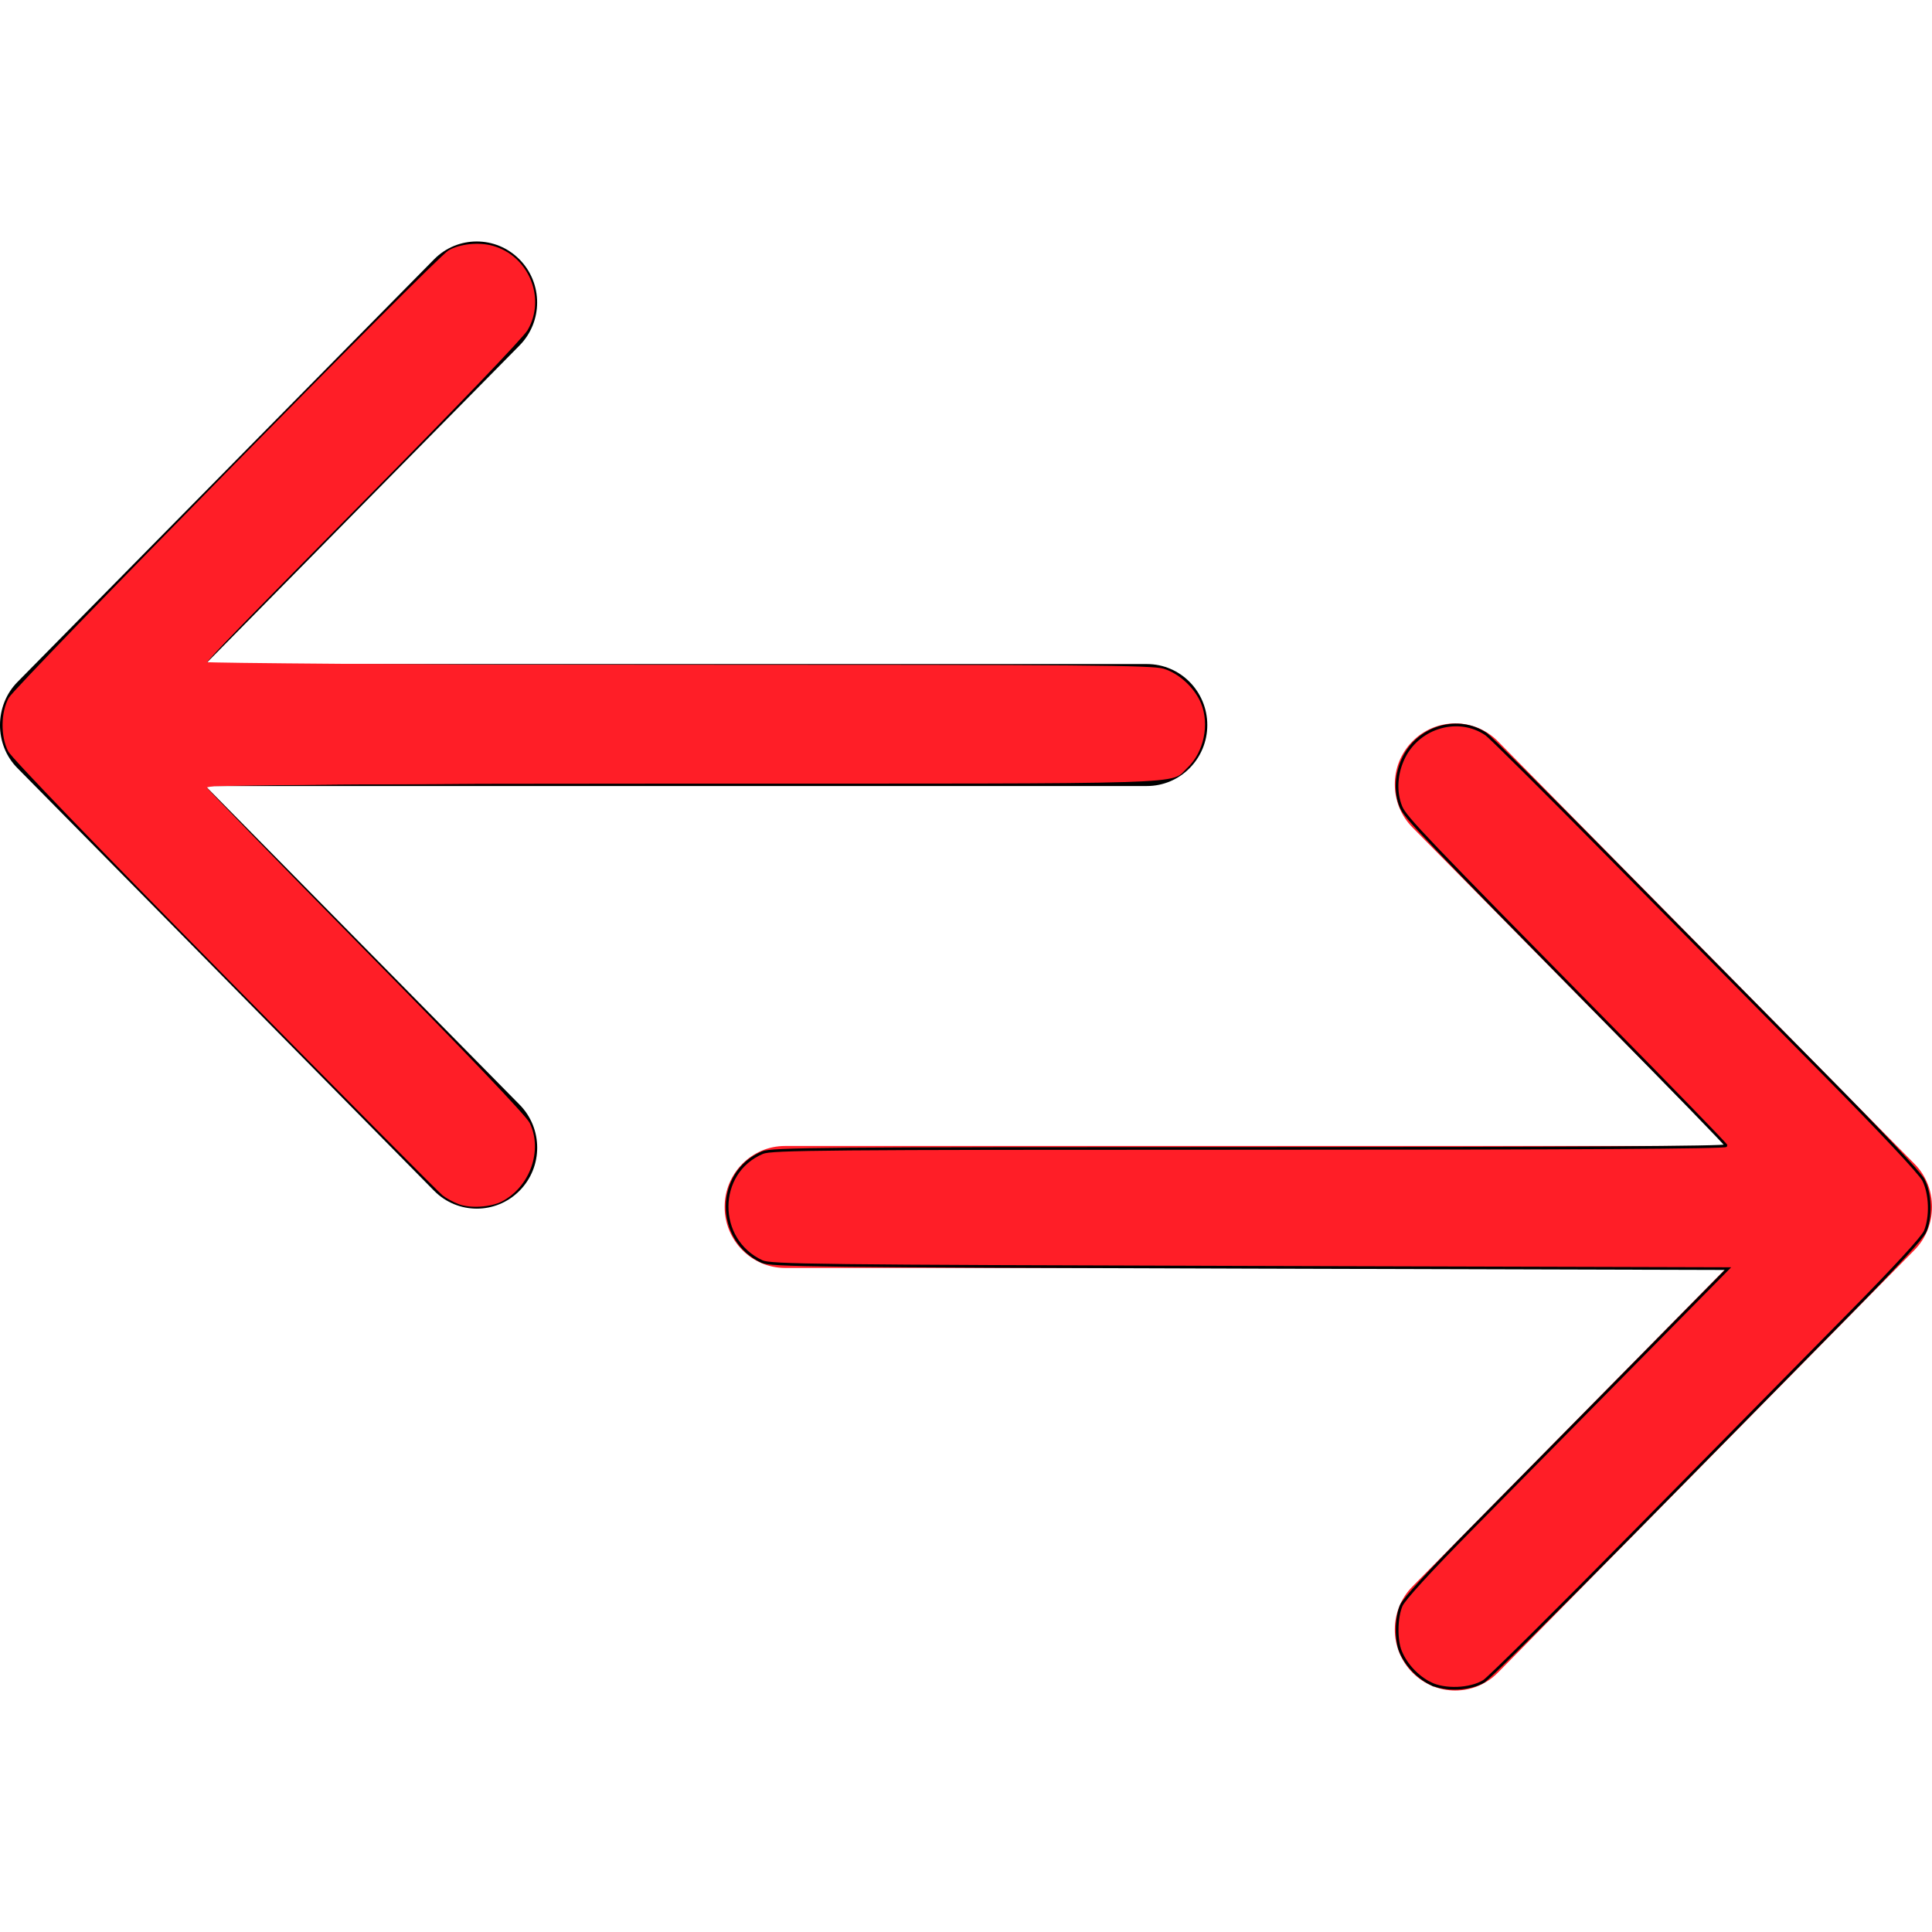 <?xml version="1.0" encoding="UTF-8" standalone="no"?>
<svg
   xmlns:dc="http://purl.org/dc/elements/1.1/"
   xmlns:cc="http://creativecommons.org/ns#"
   xmlns:rdf="http://www.w3.org/1999/02/22-rdf-syntax-ns#"
   xmlns:svg="http://www.w3.org/2000/svg"
   xmlns="http://www.w3.org/2000/svg"
   xmlns:sodipodi="http://sodipodi.sourceforge.net/DTD/sodipodi-0.dtd"
   xmlns:inkscape="http://www.inkscape.org/namespaces/inkscape"
   inkscape:version="1.0 (4035a4fb49, 2020-05-01)"
   sodipodi:docname="double-arrow.svg"
   xml:space="preserve"
   style="enable-background:new 0 0 384.962 384.962;"
   viewBox="0 0 384.962 384.962"
   y="0px"
   x="0px"
   id="Capa_1"
   version="1.1"><defs
   id="defs169" /><sodipodi:namedview
   inkscape:current-layer="g134"
   inkscape:window-maximized="1"
   inkscape:window-y="36"
   inkscape:window-x="0"
   inkscape:cy="191.94259"
   inkscape:cx="96.375102"
   inkscape:zoom="1.8573262"
   showgrid="false"
   id="namedview167"
   inkscape:window-height="1375"
   inkscape:window-width="2560"
   inkscape:pageshadow="2"
   inkscape:pageopacity="0"
   guidetolerance="10"
   gridtolerance="10"
   objecttolerance="10"
   borderopacity="1"
   bordercolor="#666666"
   pagecolor="#ffffff" />
<g
   id="g134">
	<g
   id="Double_Arrow_Left_x2F_Right">
		<path
   id="path117"
   d="M40.942,156.619h187.589c6.641,0,12.03-5.438,12.03-12.151c0-6.713-5.39-12.151-12.03-12.151H40.942l62.558-63.46    c4.704-4.752,4.704-12.439,0-17.179c-4.704-4.752-12.319-4.752-17.011,0l-82.997,84.2c-4.632,4.68-4.68,12.512,0,17.191    l83.009,84.2c4.704,4.752,12.319,4.74,17.011,0c4.704-4.74,4.704-12.439,0-17.179L40.942,156.619z" />
		<path
   style="fill:#ff1e27;fill-opacity:1"
   id="path119"
   d="M381.472,231.904l-83.009-84.2c-4.704-4.752-12.319-4.74-17.011,0c-4.704,4.74-4.704,12.439,0,17.179l62.558,63.46    H156.421c-6.641,0-12.03,5.438-12.03,12.151c0,6.713,5.39,12.151,12.03,12.151H344.01l-62.558,63.46    c-4.704,4.752-4.704,12.439,0,17.179c4.704,4.752,12.319,4.752,17.011,0l82.997-84.2    C386.104,244.416,386.152,236.584,381.472,231.904z" />
	</g>
	<g
   id="g122">
	</g>
	<g
   id="g124">
	</g>
	<g
   id="g126">
	</g>
	<g
   id="g128">
	</g>
	<g
   id="g130">
	</g>
	<g
   id="g132">
	</g>
<path
   id="path173"
   d="m 91.45,239.95 c -1.08,-0.403 -2.545,-1.193 -3.255,-1.757 C 87.485,237.63 67.963,217.971 44.813,194.508 19.249,168.598 2.293,151.007 1.63,149.707 0.095,146.697 0.148,141.94 1.75,139.038 3.094,136.604 86.837,51.388 89.336,49.912 c 2.225,-1.314 6.059,-1.719 8.859,-0.935 7.175,2.009 10.649,10.442 6.925,16.811 -0.868,1.486 -14.388,15.594 -32.839,34.268 -17.249,17.459 -31.362,31.889 -31.362,32.068 0,0.178 42.356,0.324 94.124,0.324 81.235,0 94.489,0.108 96.788,0.791 3.058,0.908 6.18,3.778 7.465,6.864 1.759,4.223 0.578,9.806 -2.732,12.911 -3.57,3.348 3.621,3.124 -100.598,3.124 -52.276,0 -95.046,0.197 -95.046,0.438 0,0.241 14.298,14.96 31.772,32.708 20.437,20.757 32.154,33.051 32.843,34.459 2.661,5.441 0.072,12.754 -5.543,15.657 -2.207,1.141 -6.256,1.401 -8.542,0.549 z"
   style="fill:#ff1e27;stroke-width:0.538;fill-opacity:1;opacity:1" /><path
   id="path998"
   d="M 90.419,239.069 C 88.421,238.012 35.964,185.453 14.207,162.708 2.743,150.722 1.648,149.412 1.157,147.094 c -0.61,-2.878 -0.122,-6.367 1.143,-8.172 2.918,-4.166 84.789,-87.161 87.614,-88.818 3.479,-2.039 9.68,-1.197 12.832,1.743 3.3,3.079 4.469,8.977 2.524,12.738 -1.228,2.374 -10.223,11.858 -40.068,42.248 -13.356,13.599 -24.284,24.886 -24.284,25.082 0,0.196 42.339,0.52 94.087,0.722 52.926,0.206 94.998,0.58 96.17,0.854 4.712,1.105 8.4,5.85 8.395,10.803 -0.006,5.895 -3.169,9.971 -8.393,10.816 -1.851,0.3 -41.95,0.649 -96.71,0.844 -53.657,0.19 -93.548,0.535 -93.548,0.809 0,0.262 9.873,10.556 21.94,22.876 28.517,29.113 40.922,42.074 42.183,44.071 1.342,2.125 1.342,6.8 10e-4,9.691 -1.168,2.518 -3.991,5.346 -6.146,6.159 -2.314,0.873 -6.341,0.64 -8.478,-0.49 z"
   style="opacity:1;fill:#ff1e27;fill-opacity:1;stroke-width:0.538" /><path
   id="path1000"
   d="M 90.421,239.069 C 88.413,238.008 34.298,183.785 13.666,162.163 2.74,150.712 1.643,149.39 1.156,147.087 0.546,144.21 1.037,140.725 2.306,138.912 5.591,134.223 86.558,52.184 89.914,50.144 c 3.438,-2.089 9.651,-1.264 12.832,1.703 3.298,3.077 4.469,8.977 2.527,12.733 -1.244,2.405 -9.533,11.161 -39.504,41.726 -13.631,13.902 -24.664,25.471 -24.517,25.709 0.147,0.238 27.086,0.462 59.865,0.498 32.778,0.036 75.588,0.217 95.132,0.404 38.997,0.372 36.964,0.187 40.185,3.656 2.219,2.39 3.158,4.728 3.145,7.828 -0.024,5.791 -3.227,9.872 -8.402,10.707 -1.844,0.298 -41.425,0.642 -94.96,0.826 -50.489,0.174 -92.623,0.478 -93.63,0.677 l -1.831,0.361 22.56,23.084 c 29.311,29.992 40.467,41.663 41.725,43.653 1.386,2.191 1.383,7.155 -0.004,9.847 -1.266,2.456 -4.112,5.238 -6.139,6.003 -2.314,0.872 -6.341,0.64 -8.477,-0.489 z"
   style="opacity:1;fill:#ff1e27;fill-opacity:1;stroke-width:0.538" /><path
   id="path1002"
   d="m 286.164,335.966 c -6.36,-1.993 -9.817,-10.686 -6.596,-16.585 0.687,-1.257 14.916,-16.083 32.843,-34.219 17.397,-17.601 31.631,-32.147 31.631,-32.325 0,-0.178 -42.356,-0.324 -94.124,-0.324 -103.765,0 -97.63,0.203 -101.284,-3.351 -6.219,-6.05 -4.487,-16.244 3.313,-19.502 1.784,-0.745 12.338,-0.836 97.048,-0.836 52.276,0 95.046,-0.192 95.046,-0.426 0,-0.234 -14.317,-14.953 -31.816,-32.708 -20.939,-21.246 -32.163,-33.019 -32.831,-34.436 -2.621,-5.562 -0.046,-12.714 5.68,-15.776 2.619,-1.4 7.632,-1.19 10.306,0.431 3.151,1.911 86.581,86.663 87.946,89.34 1.539,3.016 1.487,7.77 -0.116,10.68 -1.368,2.484 -84.757,87.344 -87.505,89.049 -2.009,1.247 -7.052,1.769 -9.543,0.989 z"
   style="opacity:1;fill:#ff1e27;fill-opacity:1;stroke-width:0.538" /><path
   id="path1004"
   d="m 284.954,335.407 c -2.557,-1.305 -4.78,-3.685 -5.87,-6.288 -0.971,-2.316 -0.919,-6.723 0.107,-9.18 0.534,-1.277 5.712,-6.934 14.402,-15.732 7.463,-7.556 21.928,-22.218 32.144,-32.582 l 18.575,-18.843 -95.298,-0.269 c -86.288,-0.244 -95.476,-0.352 -97.183,-1.14 -9.325,-4.309 -9.252,-17.8 0.117,-21.714 1.784,-0.745 12.342,-0.836 97.093,-0.836 64.703,0 95.032,-0.176 94.907,-0.552 -0.101,-0.304 -10.736,-11.267 -23.633,-24.363 -36.514,-37.078 -40.278,-41.02 -41.149,-43.106 -1.242,-2.972 -1.027,-6.709 0.571,-9.914 3.063,-6.146 10.951,-8.347 16.416,-4.581 0.756,0.521 12.018,11.729 25.026,24.907 13.008,13.178 32.043,32.445 42.299,42.818 11.398,11.527 19.094,19.734 19.796,21.111 1.379,2.704 1.533,7.334 0.338,10.193 -0.506,1.211 -6.123,7.33 -14.941,16.276 -7.771,7.885 -26.971,27.371 -42.666,43.304 -15.695,15.933 -29.338,29.466 -30.319,30.074 -2.732,1.694 -7.842,1.892 -10.734,0.416 z"
   style="opacity:1;fill:#ff1e27;fill-opacity:1;stroke-width:0.538;stroke:#000000;stroke-opacity:1" /></g>
<g
   id="g136">
</g>
<g
   id="g138">
</g>
<g
   id="g140">
</g>
<g
   id="g142">
</g>
<g
   id="g144">
</g>
<g
   id="g146">
</g>
<g
   id="g148">
</g>
<g
   id="g150">
</g>
<g
   id="g152">
</g>
<g
   id="g154">
</g>
<g
   id="g156">
</g>
<g
   id="g158">
</g>
<g
   id="g160">
</g>
<g
   id="g162">
</g>
<g
   id="g164">
</g>
</svg>
